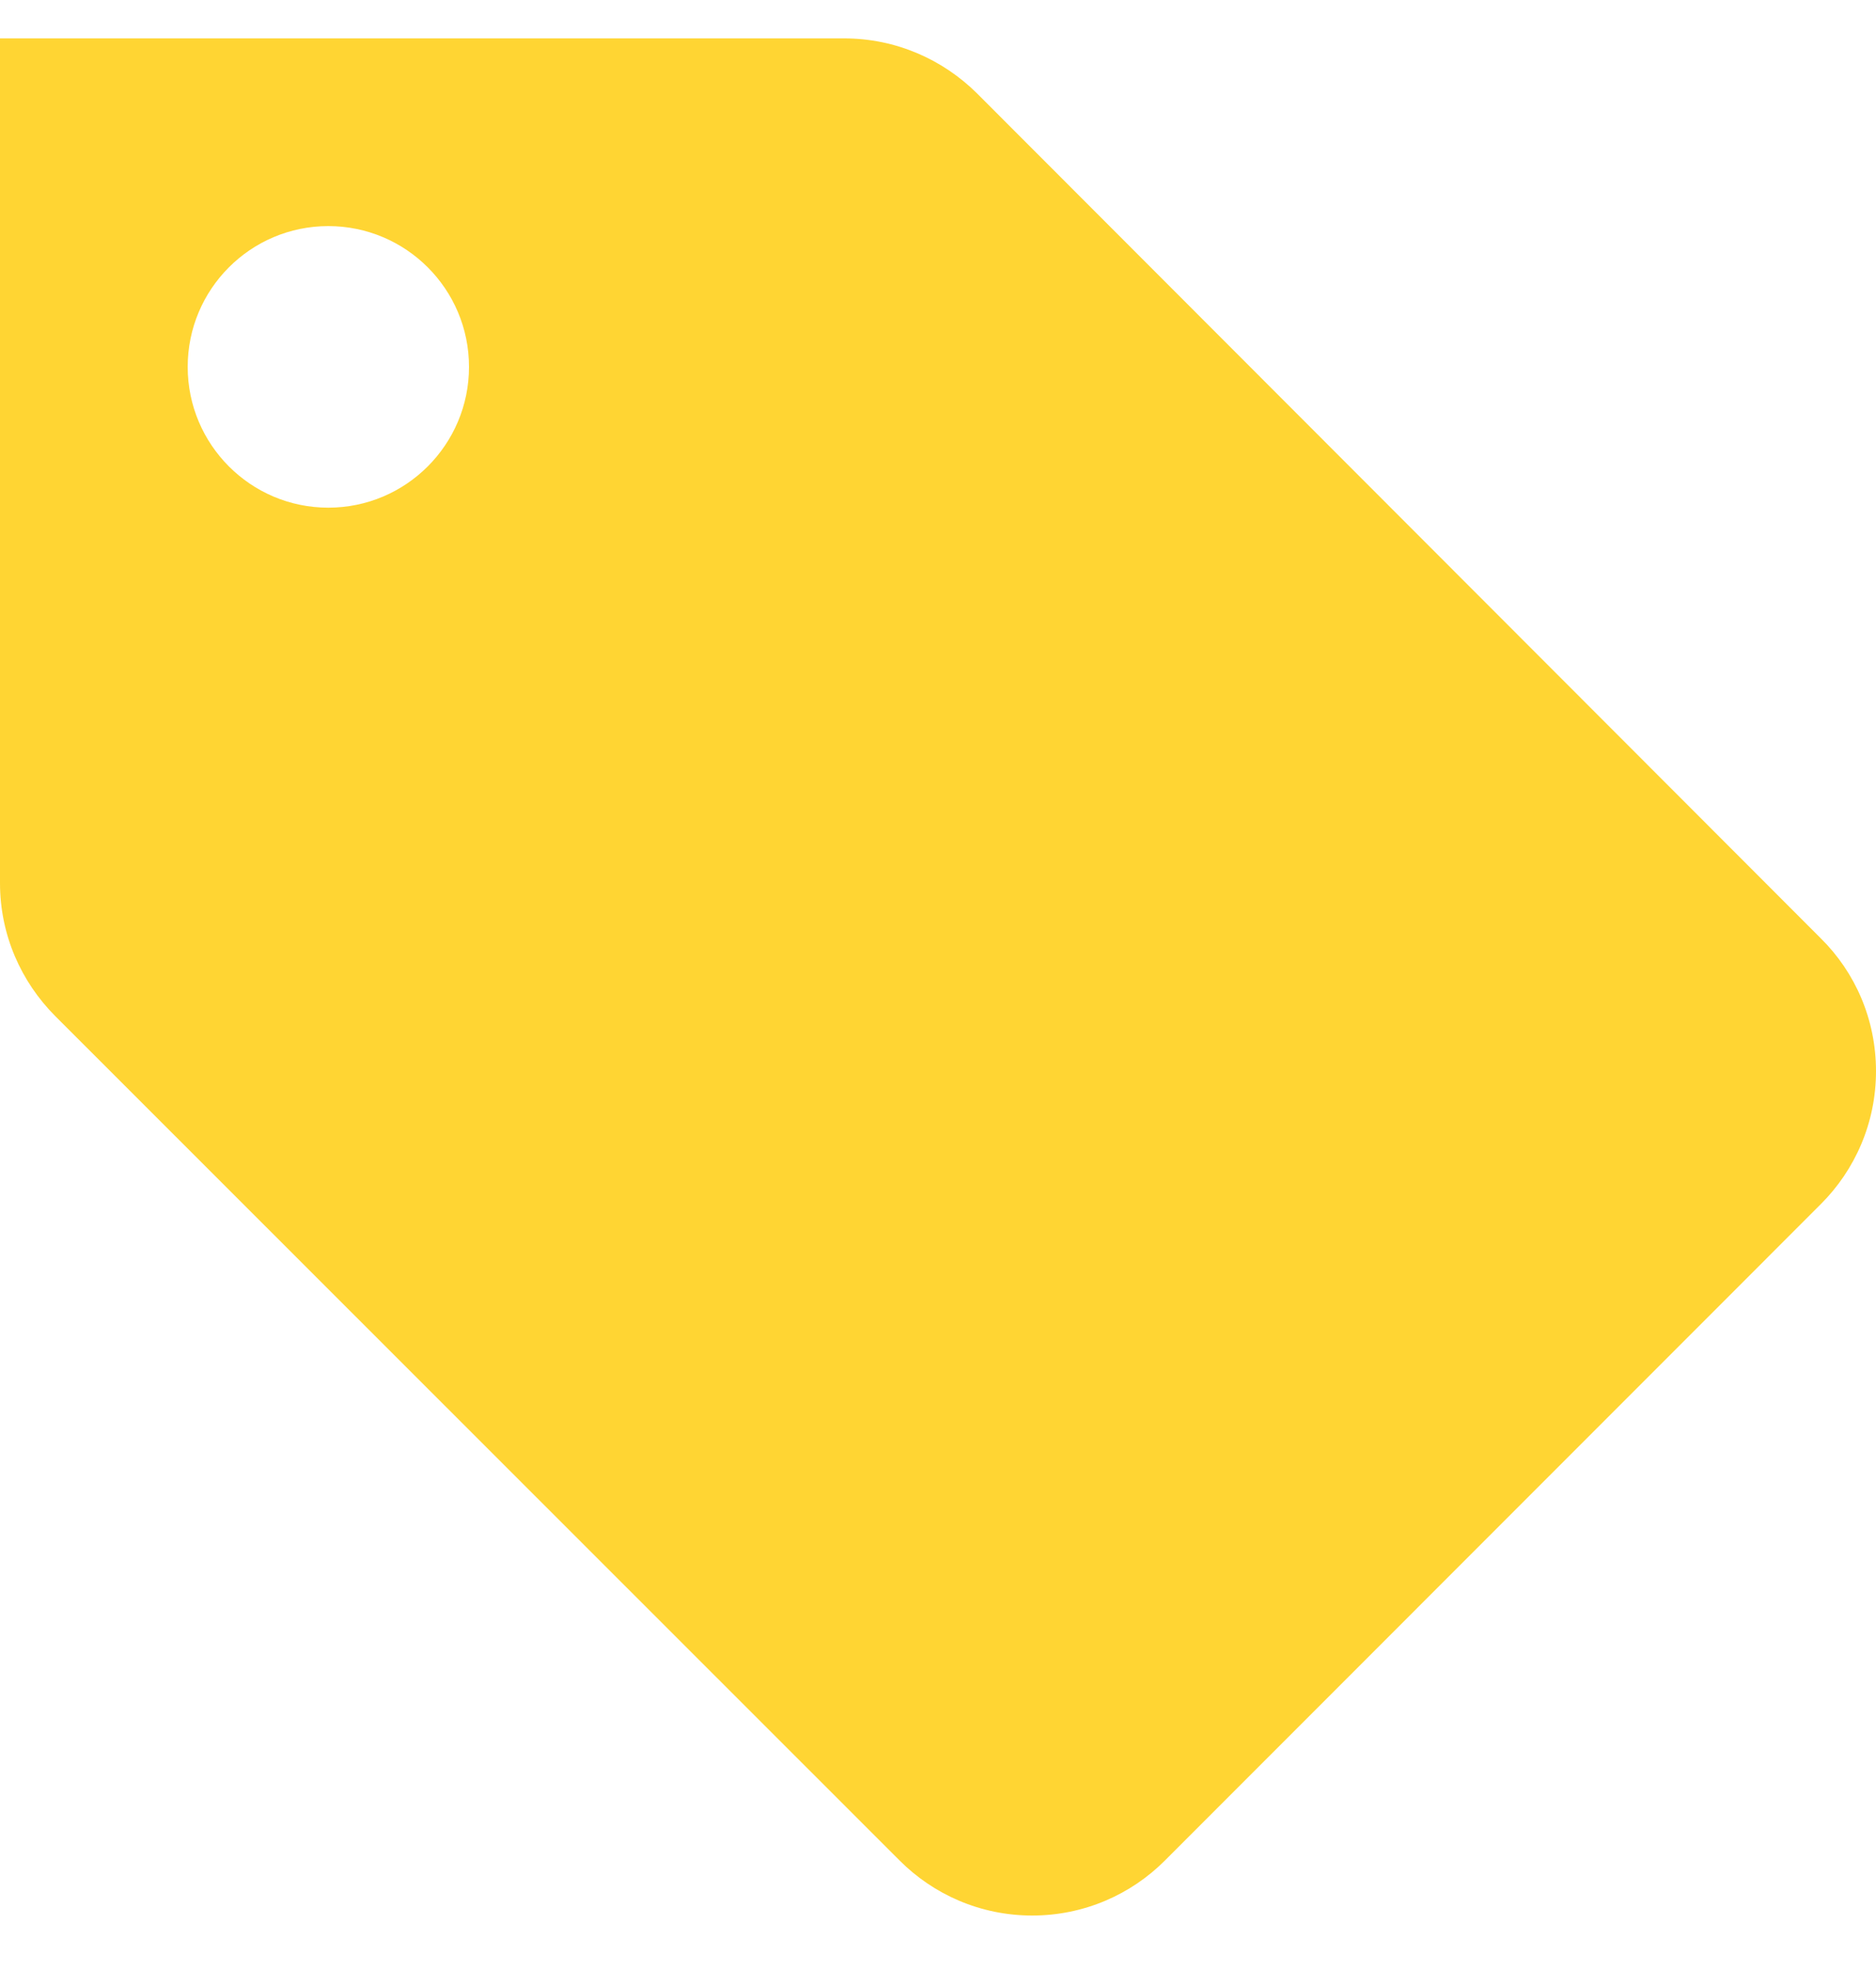 <?xml version="1.0" encoding="UTF-8"?>
<svg width="20px" height="21px" viewBox="0 0 20 21" version="1.1" xmlns="http://www.w3.org/2000/svg" xmlns:xlink="http://www.w3.org/1999/xlink">
    <!-- Generator: Sketch 45 (43475) - http://www.bohemiancoding.com/sketch -->
    <title>marketing</title>
    <desc>Created with Sketch.</desc>
    <defs></defs>
    <g id="Page-1" stroke="none" stroke-width="1" fill="none" fill-rule="evenodd" opacity="0.8">
        <g id="nav---icon-strip" transform="translate(-18, -126)" fill="#FFCB00">
            <g id="icons">
                <g transform="translate(17, 38)">
                    <g id="marketing" transform="translate(1, 88.409)">
                        <path d="M3.5,5 C2.672,5 2.001,4.327 2.001,3.5 C2.001,2.672 2.672,2 3.5,2 C4.328,2 5,2.672 5,3.5 C5,4.327 4.328,5 3.5,5 M8.999,0 L0,0 L0,9 C0,9.552 0.225,10.051 0.587,10.415 L9.59,19.413 C9.951,19.775 10.451,20 11.004,20 C11.557,20 12.057,19.776 12.418,19.415 L19.412,12.42 C19.775,12.058 20,11.556 20,11.004 C20,10.451 19.777,9.95 19.413,9.59 L10.415,0.585 C10.051,0.225 9.552,0 8.999,0" id="Fill-9"></path>
                    </g>
                </g>
            </g>
        </g>
    </g>
</svg>